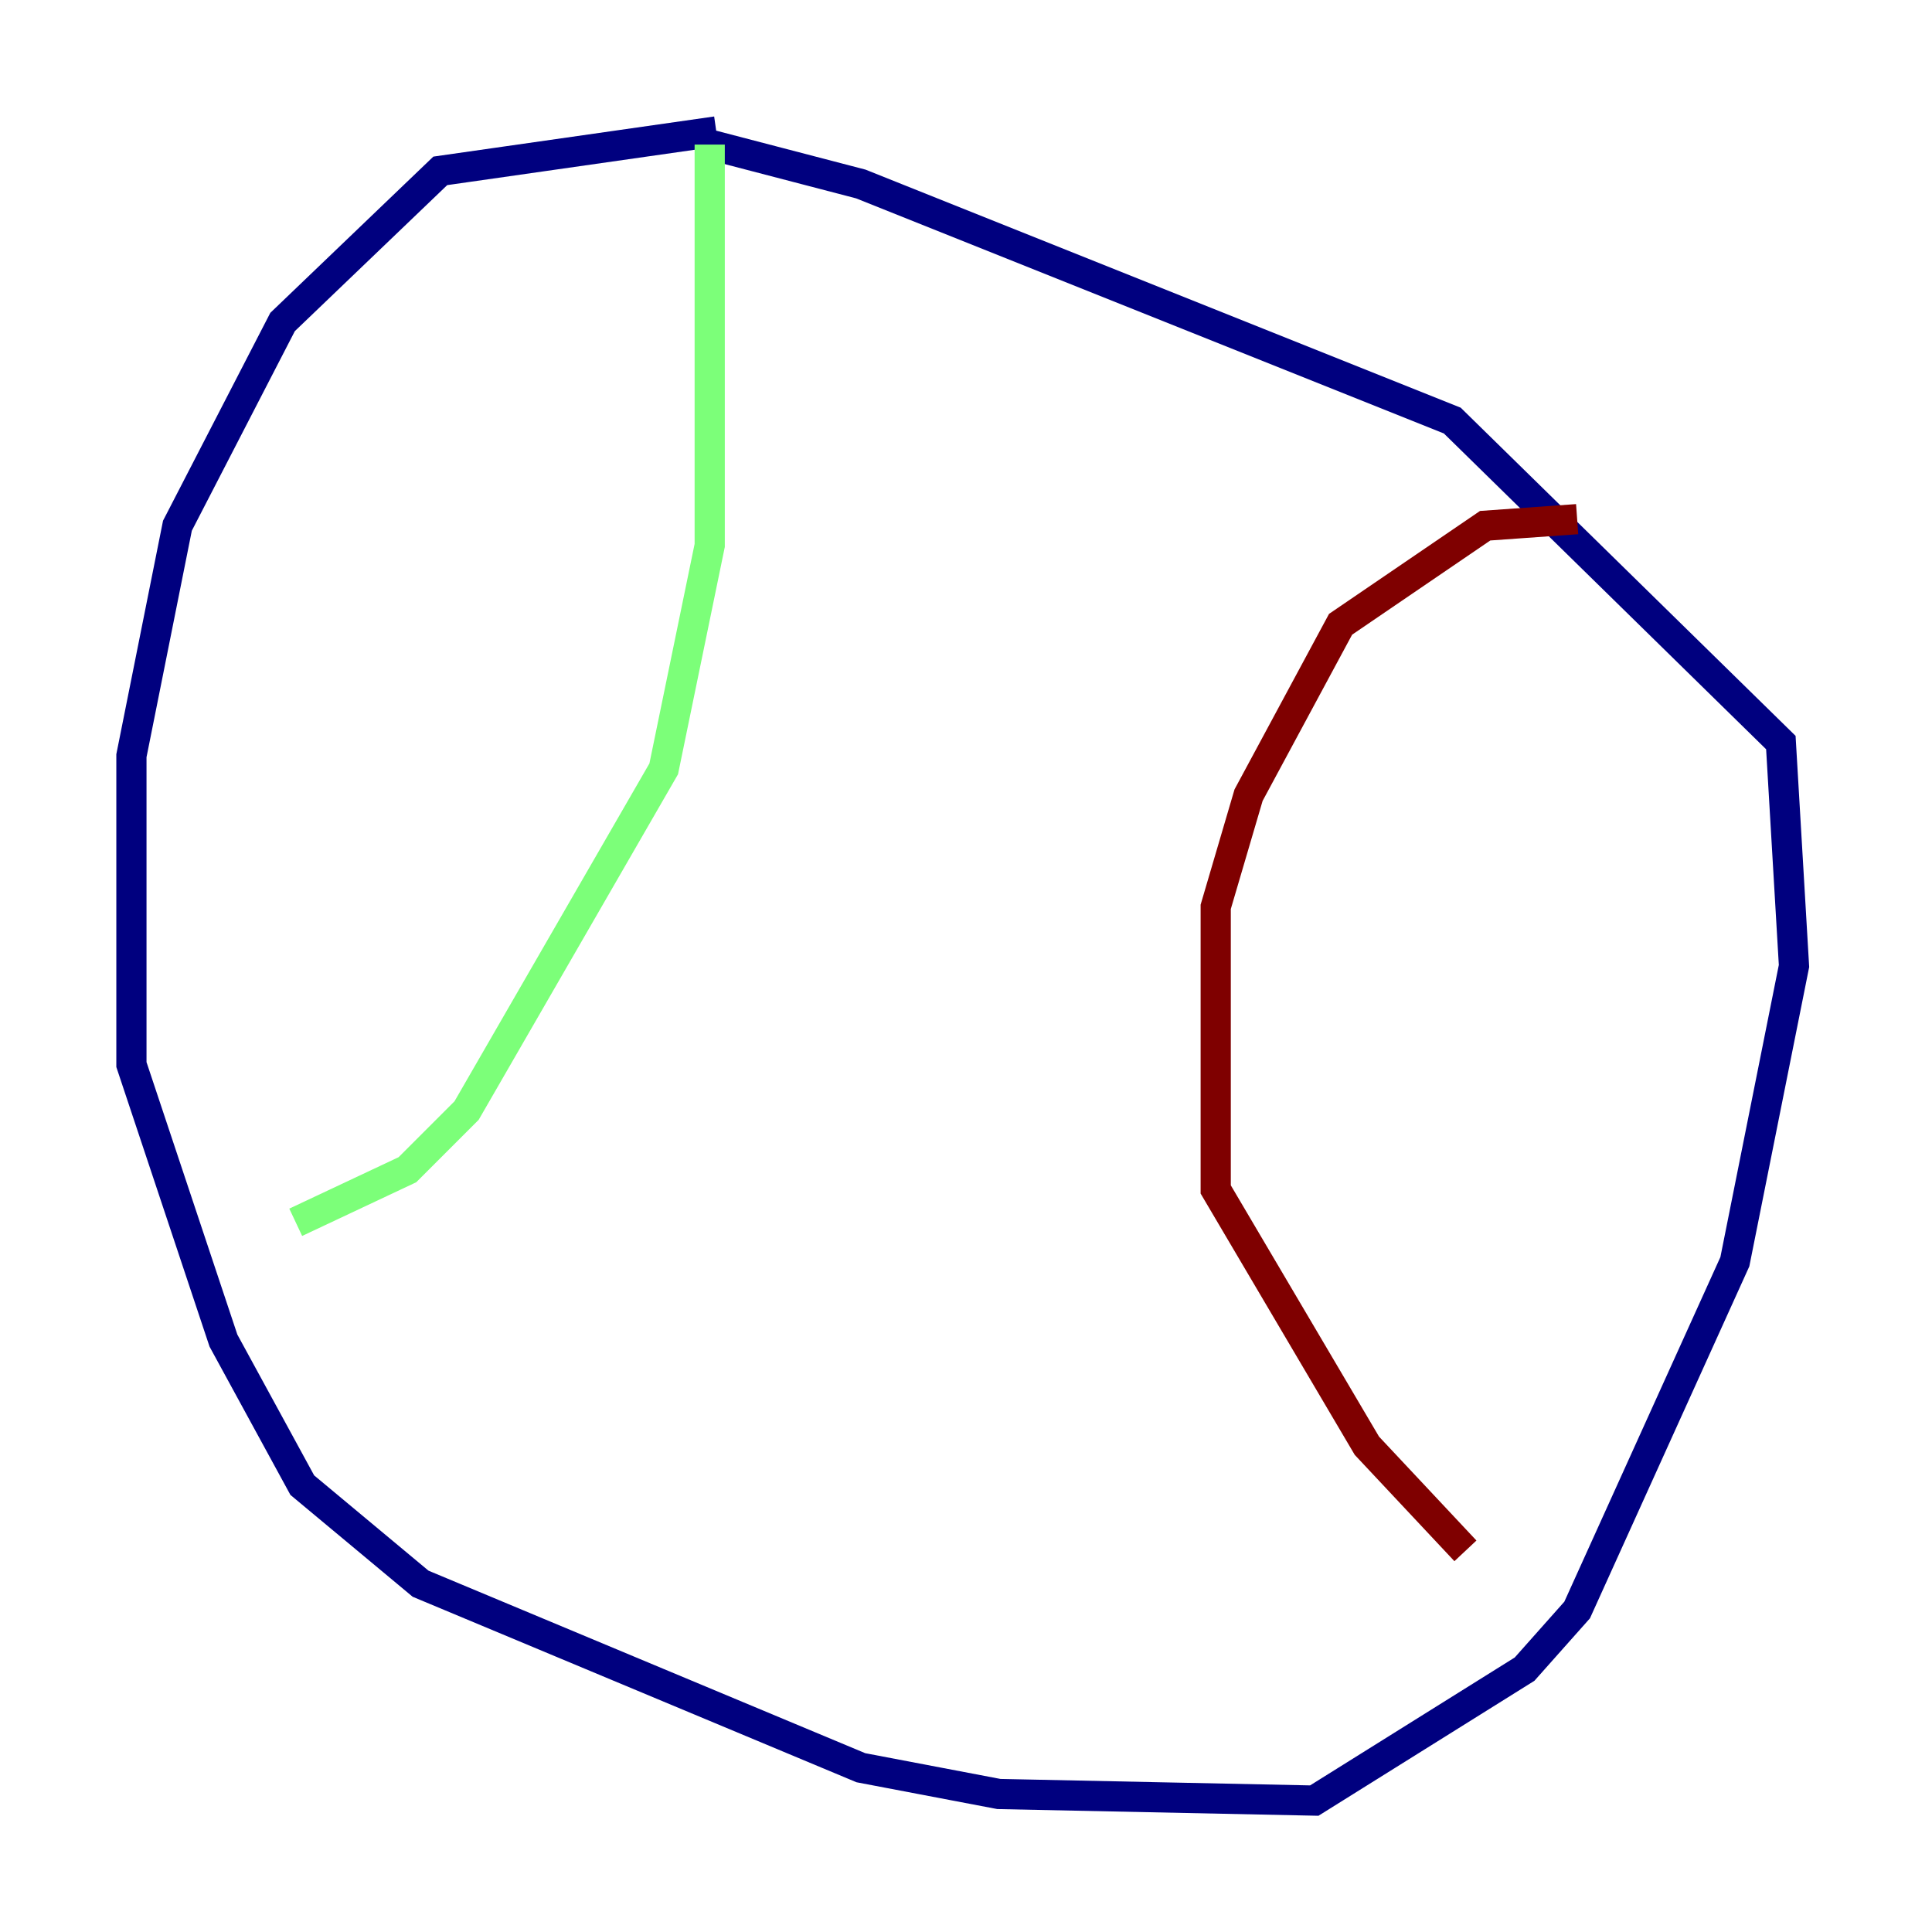 <?xml version="1.0" encoding="utf-8" ?>
<svg baseProfile="tiny" height="128" version="1.2" viewBox="0,0,128,128" width="128" xmlns="http://www.w3.org/2000/svg" xmlns:ev="http://www.w3.org/2001/xml-events" xmlns:xlink="http://www.w3.org/1999/xlink"><defs /><polyline fill="none" points="47.456,8.707 29.17,11.32 18.721,21.333 11.755,34.83 8.707,50.068 8.707,70.531 14.803,88.816 20.027,98.395 27.864,104.925 57.034,117.116 66.177,118.857 87.075,119.293 101.007,110.585 104.49,106.667 114.939,83.592 118.857,64.0 117.986,49.197 96.218,27.864 57.034,12.191 47.02,9.578" stroke="#00007f" stroke-width="2" /><polyline fill="none" points="47.02,9.578 47.02,36.136 43.973,50.939 30.912,73.578 26.993,77.497 19.592,80.98" stroke="#7cff79" stroke-width="2" /><polyline fill="none" points="104.49,34.395 98.395,34.83 88.816,41.361 82.721,52.68 80.544,60.082 80.544,78.803 90.558,95.782 97.088,102.748" stroke="#7f0000" stroke-width="2" /></svg>